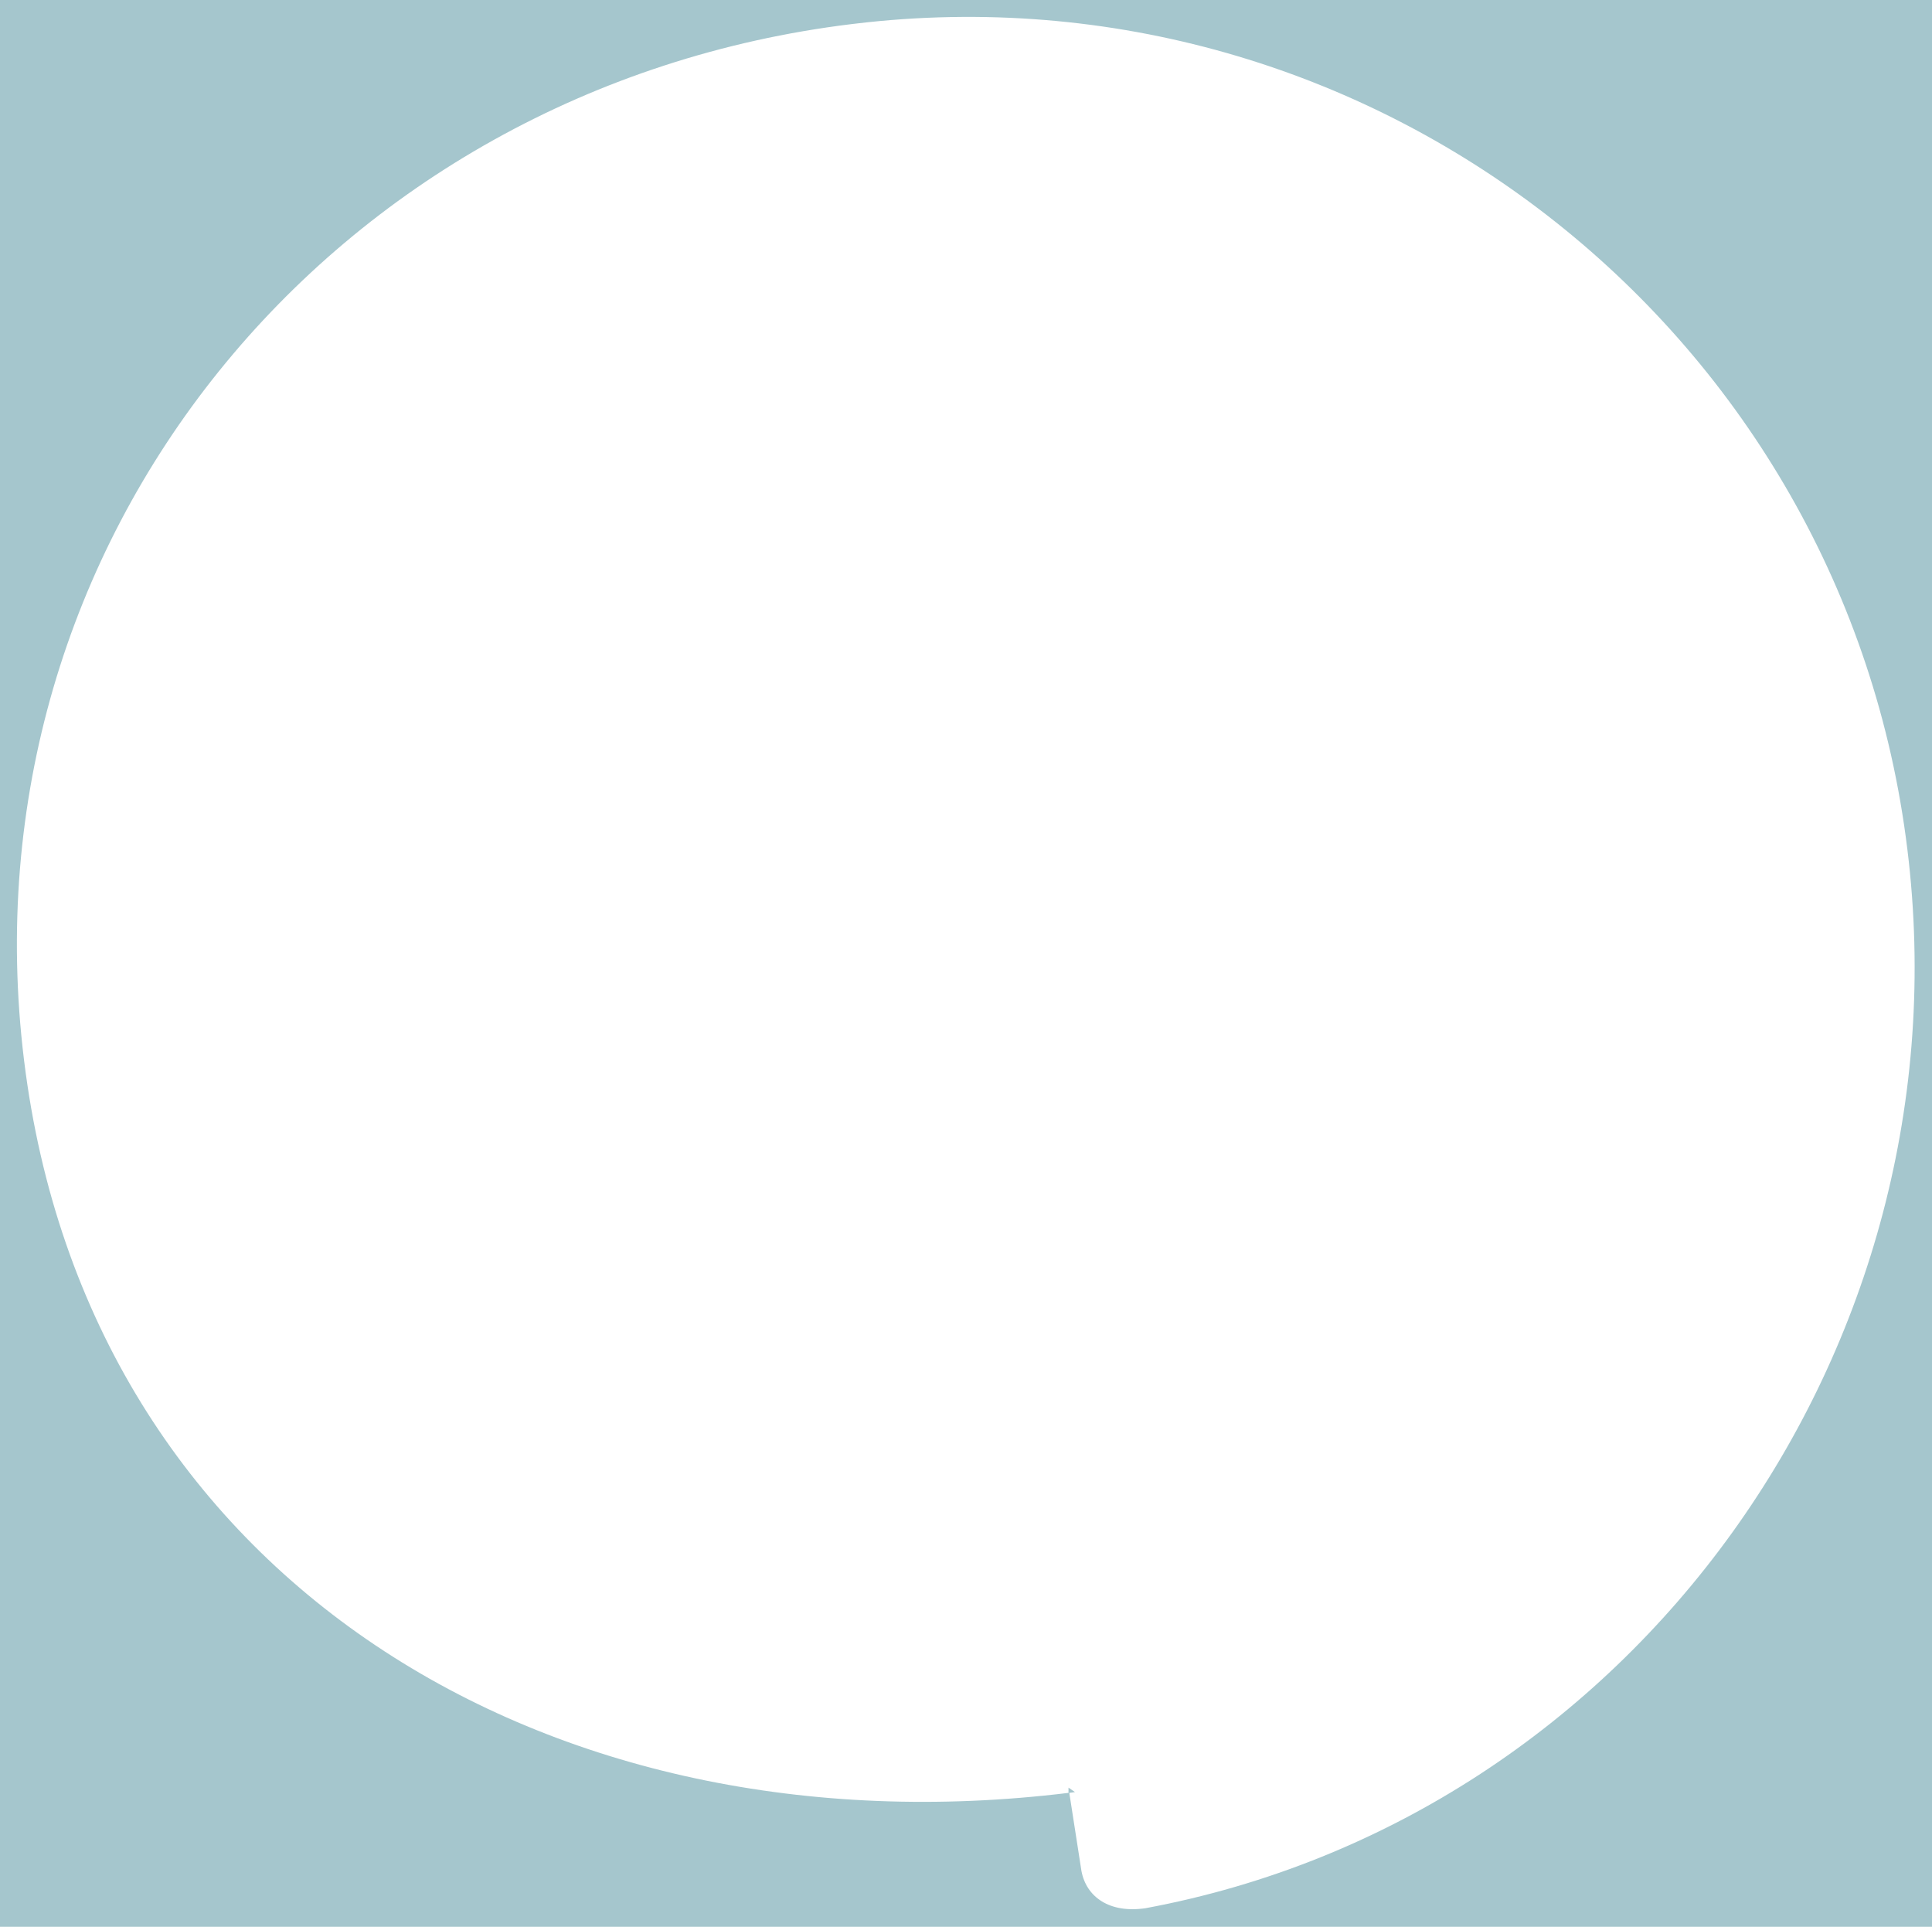 <?xml version="1.0" encoding="UTF-8"?>
<svg width="686px" height="684px" viewBox="0 0 686 684" version="1.1" xmlns="http://www.w3.org/2000/svg" xmlns:xlink="http://www.w3.org/1999/xlink">
    <title>logo-shape-gray</title>
    <g id="Page-1" stroke="none" stroke-width="1" fill="none" fill-rule="evenodd">
        <g id="logo-shape-gray" fill="#A5C6CD" fill-rule="nonzero">
            <path d="M686,0 L686,684 L0,684 L0,0 L686,0 Z M307.904,7.919 L302.379,8.554 C117.885,31.113 -14.163,191.9 8.54,376.391 C31.243,560.882 194.9,659.022 379.394,636.464 L379.394,634.6 L381.694,636.181 L379.682,636.468 L383.993,664.199 C385.717,673.399 393.907,679.286 406.693,677.418 C579.981,645.228 699.1,478.983 677.256,301.53 C654.926,118.882 490.073,-11.52 307.904,7.919 Z" id="Combined-Shape"></path>
        </g>
    </g>
</svg>